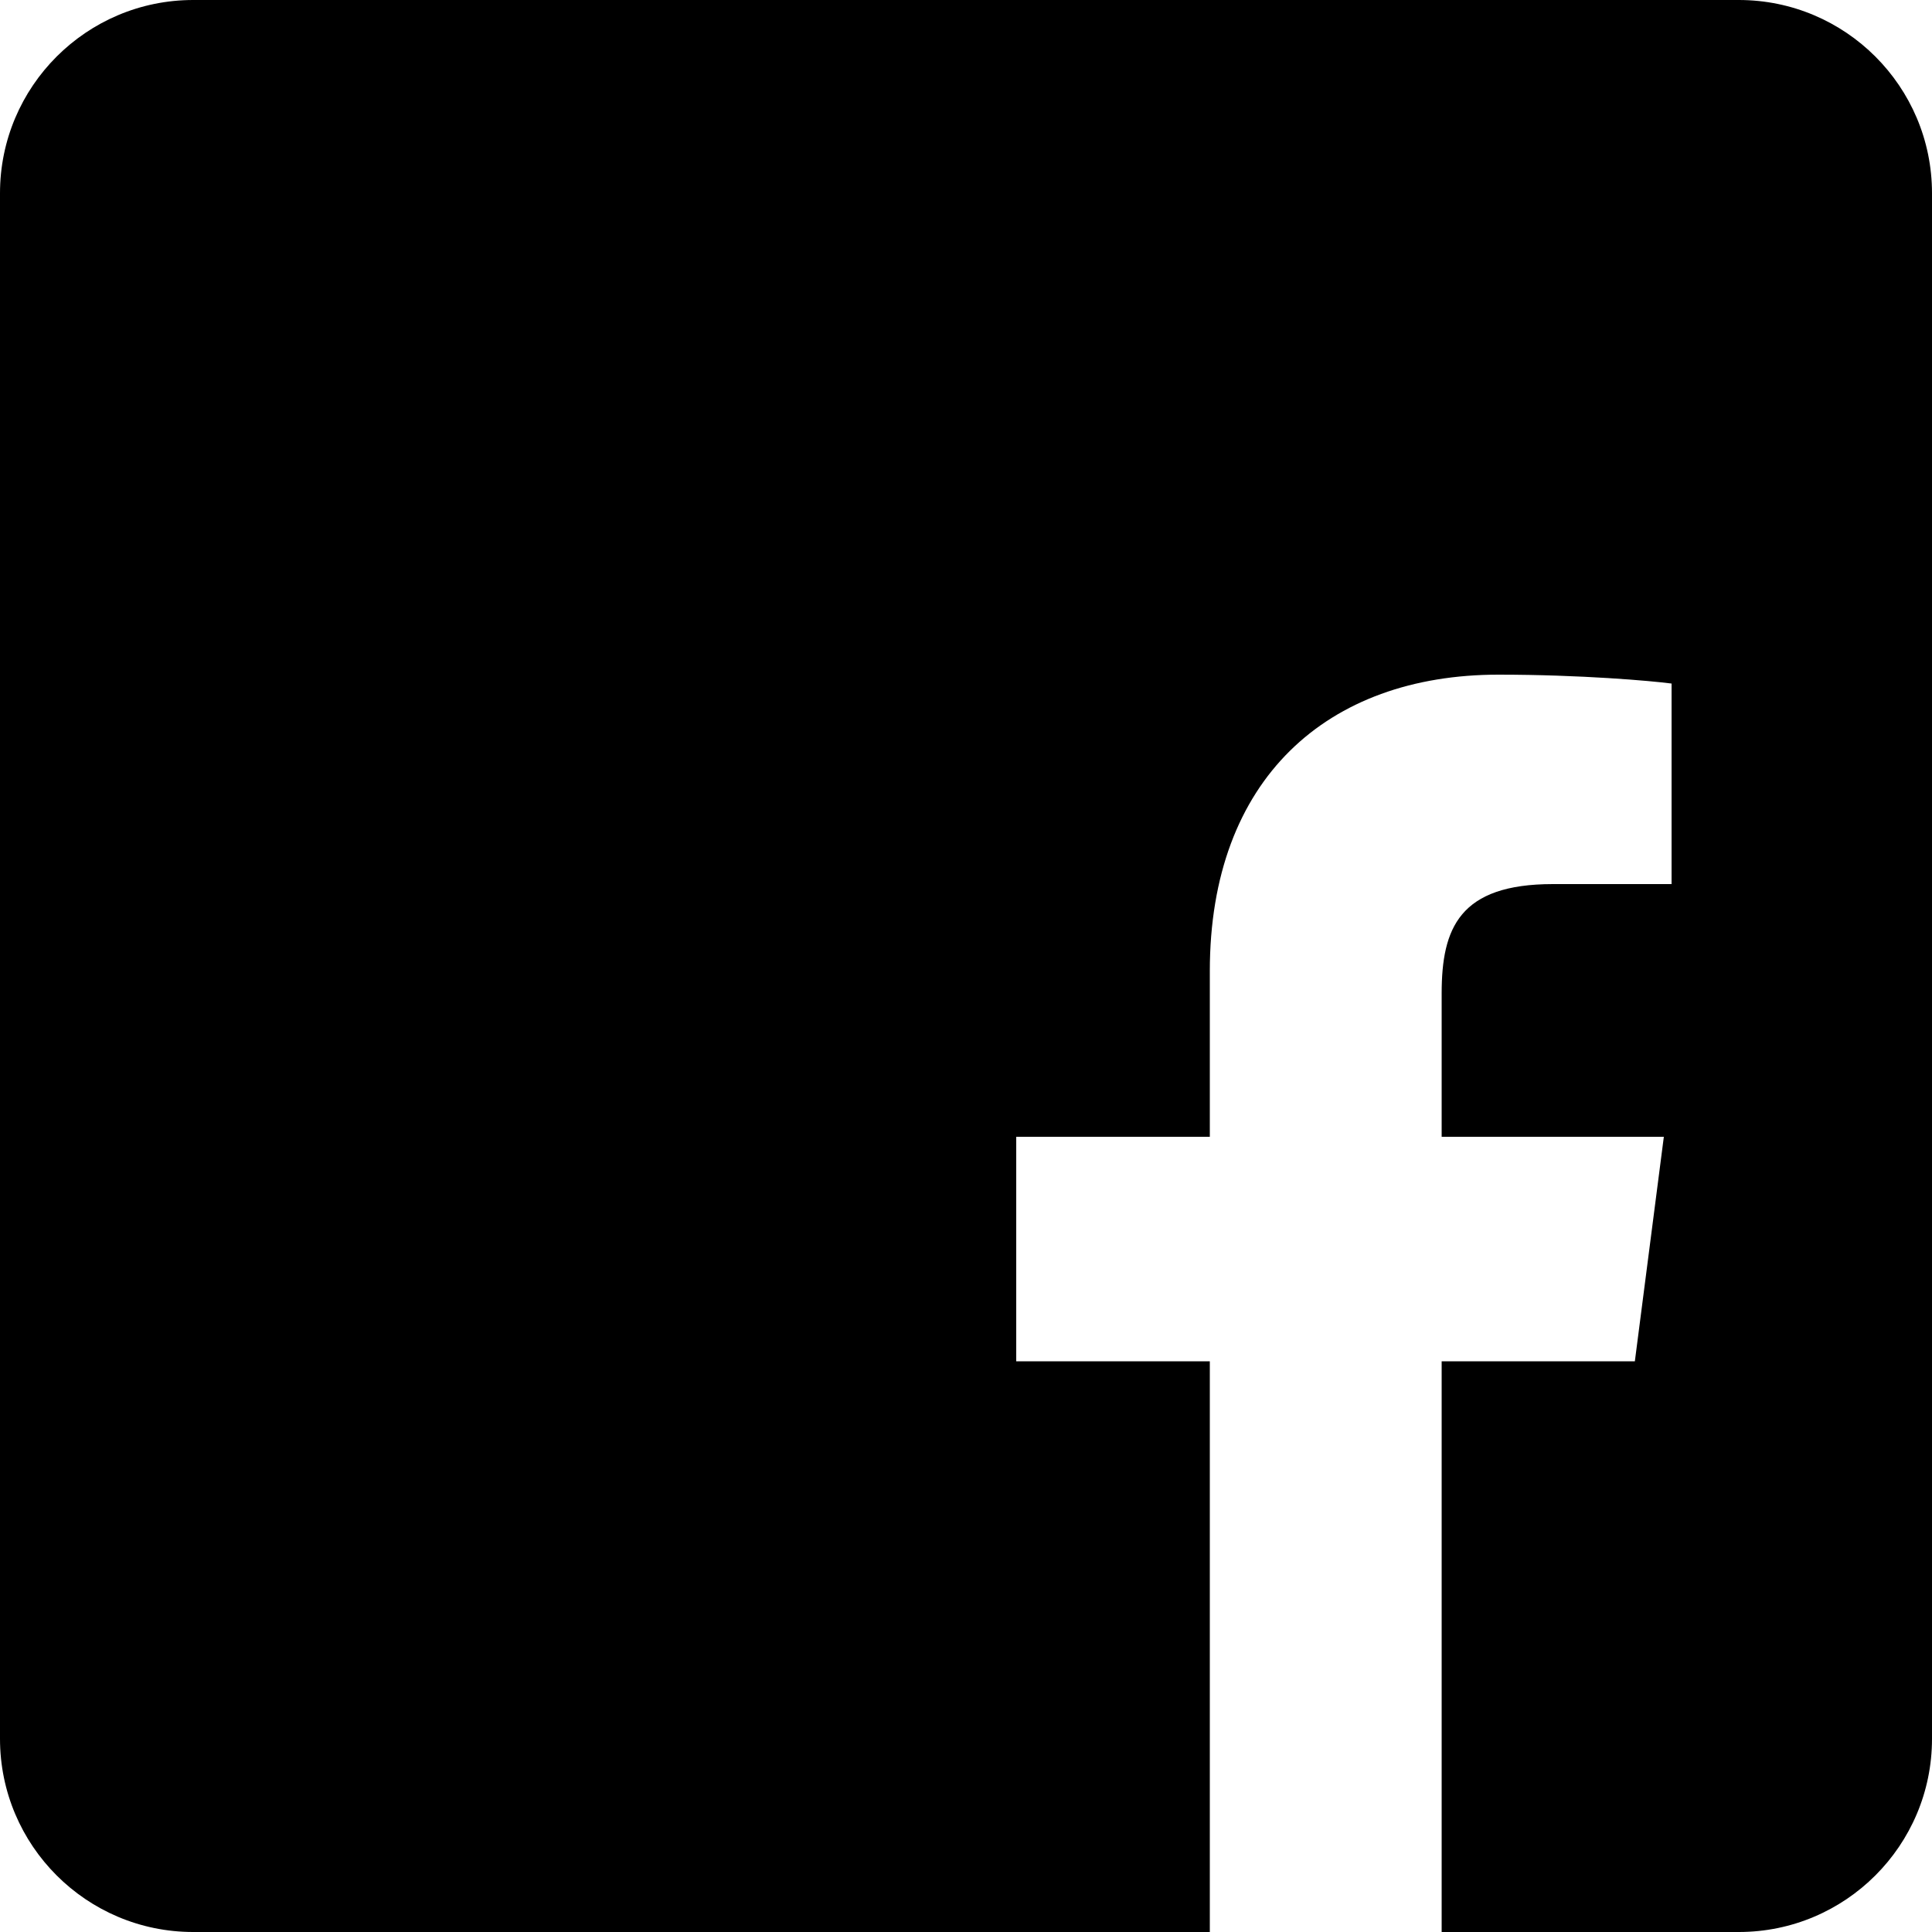 <?xml version="1.0" encoding="UTF-8"?>
<svg id="katman_2" data-name="katman 2" xmlns="http://www.w3.org/2000/svg" viewBox="0 0 50 50">
  <defs>
    <style>
      .cls-1 {
        stroke-width: 0px;
      }
    </style>
  </defs>
  <g id="katman_1" data-name="katman 1">
    <path class="cls-1" d="M50,5v40c0,2.76-2.24,5-5,5h-7.69v-14.77h5l.75-5.81h-5.75v-3.71c0-1.69.46-2.83,2.88-2.83h3.07v-5.19c-.53-.07-2.35-.23-4.48-.23-4.43,0-7.47,2.7-7.47,7.67v4.29h-5.01v5.81h5.01v14.77H5c-2.76,0-5-2.24-5-5V5C0,2.24,2.24,0,5,0h40c2.76,0,5,2.24,5,5Z"/>
  </g>
</svg>